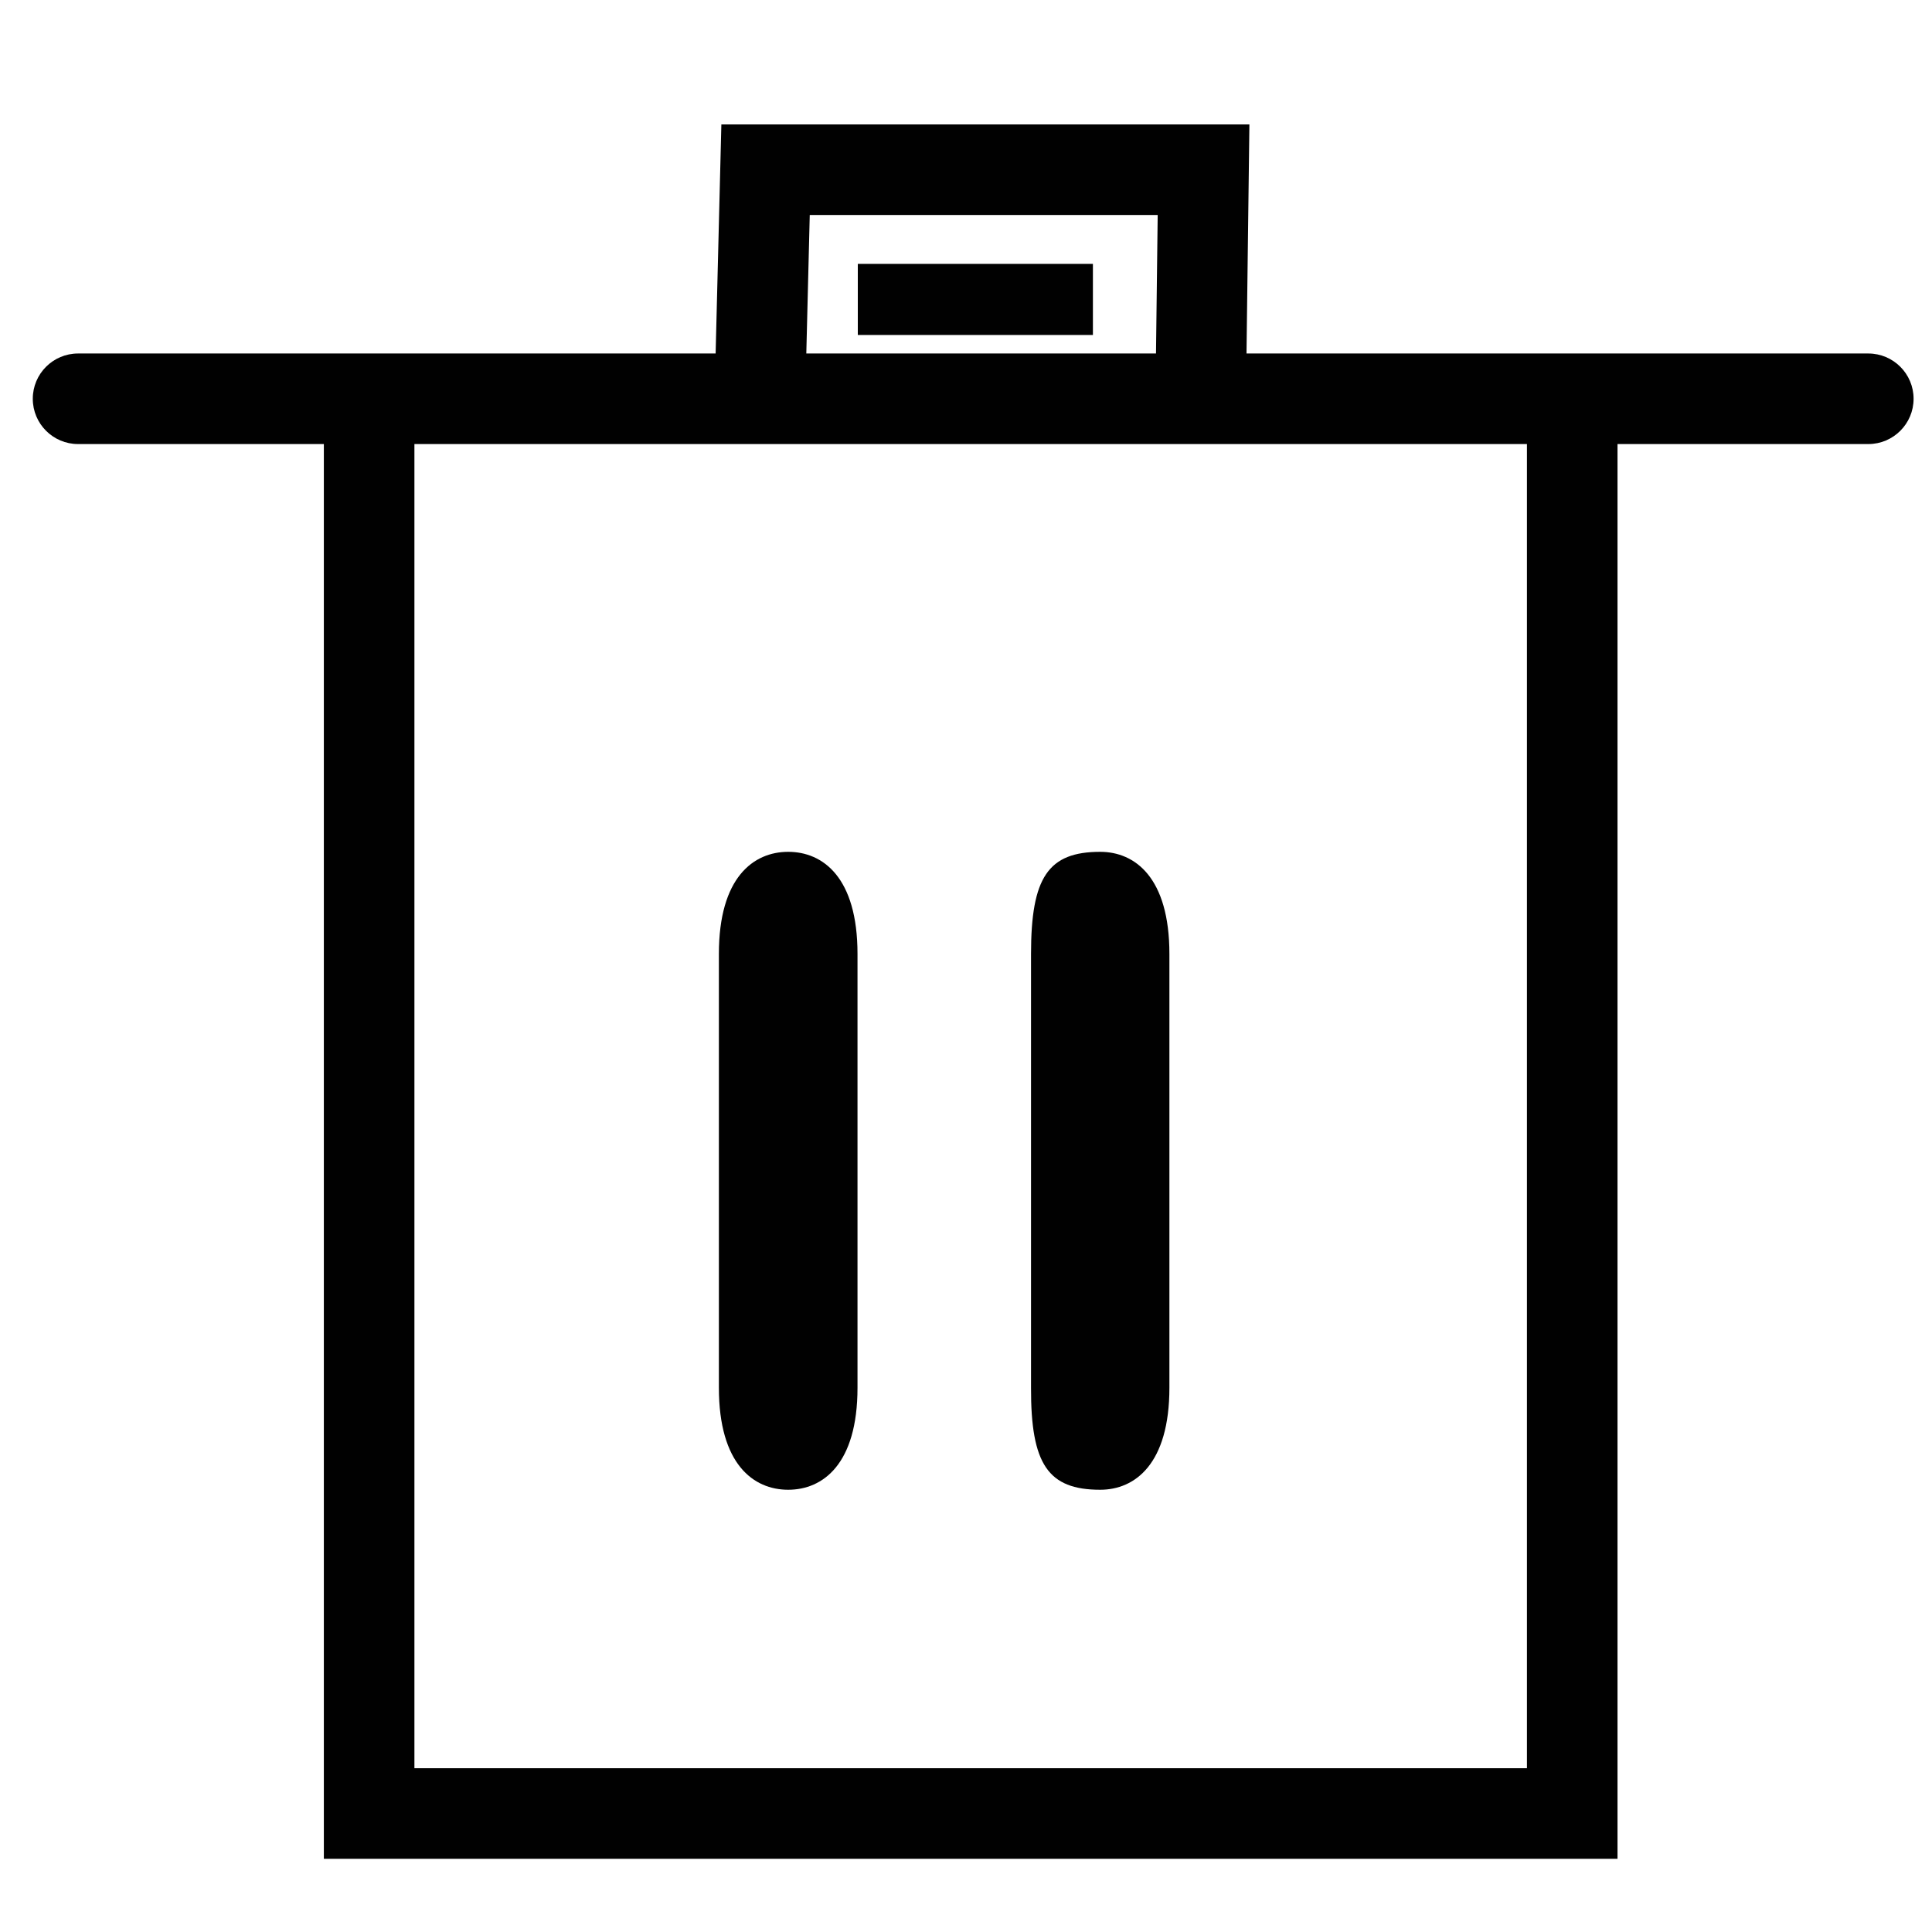 <?xml version="1.0" encoding="utf-8"?>
<!-- Generator: Adobe Illustrator 15.1.0, SVG Export Plug-In . SVG Version: 6.00 Build 0)  -->
<!DOCTYPE svg PUBLIC "-//W3C//DTD SVG 1.1//EN" "http://www.w3.org/Graphics/SVG/1.1/DTD/svg11.dtd">
<svg version="1.1" id="Layer_1" xmlns="http://www.w3.org/2000/svg" xmlns:xlink="http://www.w3.org/1999/xlink" x="0px" y="0px"
	 width="24px" height="24px" viewBox="0 0 32 32" enable-background="new 0 0 32 32" xml:space="preserve">
<path fill="#010101" d="M14.208,4.371c3.894,0,3.894,0,3.894,0c0,1.177,0,1.177,0,1.177c-3.894,0-3.894,0-3.894,0V4.371z
	 M13.055,24.675c0.574,0,1.148-0.423,1.148-1.69c0-7.185,0-7.185,0-7.185c0-1.269-0.574-1.691-1.148-1.691
	c-0.574,0-1.148,0.422-1.148,1.691c0,7.185,0,7.185,0,7.185C11.907,24.252,12.48,24.675,13.055,24.675L13.055,24.675z
	 M18.223,24.675c0.573,0,1.146-0.423,1.146-1.69c0-7.185,0-7.185,0-7.185c0-1.269-0.573-1.691-1.146-1.691
	c-0.861,0-1.146,0.422-1.146,1.691c0,7.185,0,7.185,0,7.185C17.073,24.252,17.359,24.675,18.223,24.675L18.223,24.675z
	 M30.945,5.855H20.646l0.048-3.794h-8.746l-0.095,3.794H1.293c-0.414,0-0.75,0.336-0.75,0.75s0.336,0.75,0.75,0.75h4.071v23.432
	h21.427V7.355h4.154c0.414,0,0.75-0.336,0.75-0.75S31.359,5.855,30.945,5.855z M13.412,3.561h5.763l-0.028,2.294h-5.792
	L13.412,3.561z M25.291,29.287H6.864V7.355h18.427V29.287z"/>
</svg>
